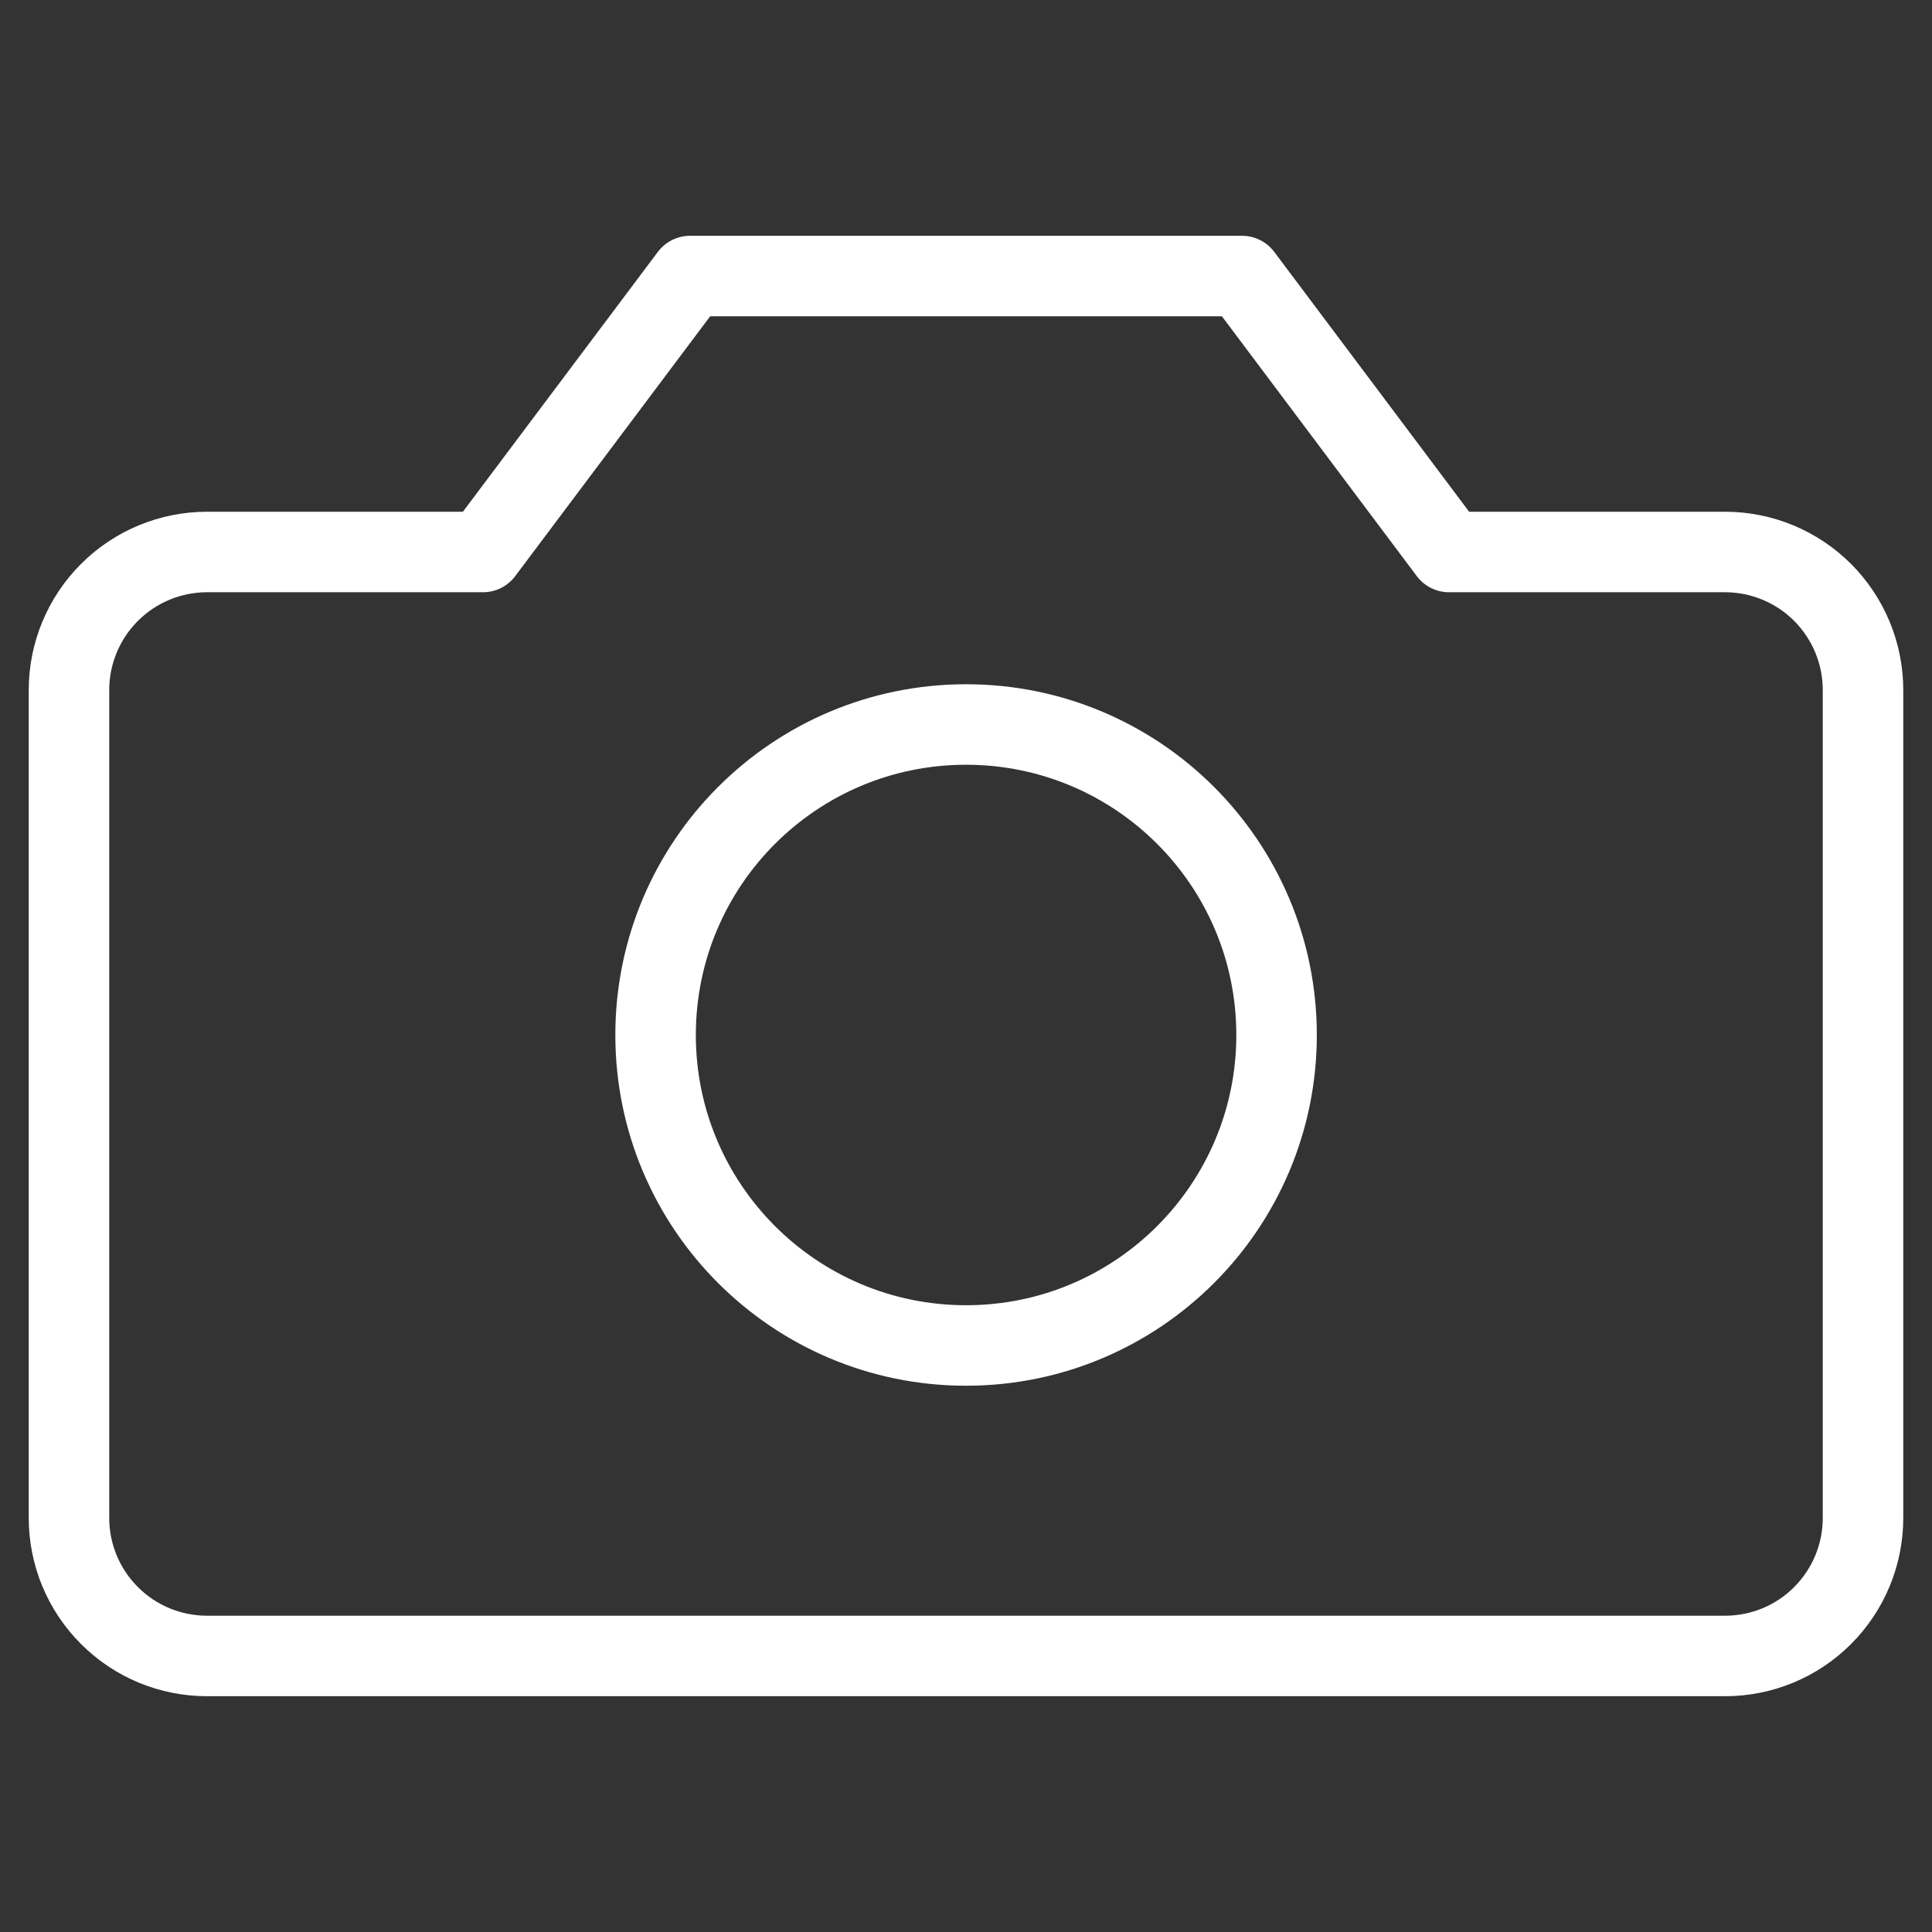 <svg width="24" height="24" viewBox="0 0 24 24" fill="none" xmlns="http://www.w3.org/2000/svg">
<rect x="0" y="0" width="24" height="24" fill="#333333" stroke="none"/>
<g id="image-camera-1--photos-picture-camera-photography-photo-pictures">
<g id="Group">
<path id="Vector" d="M23.143 8.571C23.143 8.117 22.962 7.681 22.641 7.359C22.32 7.038 21.884 6.857 21.429 6.857H18L15.429 3.429H8.572L6 6.857H2.572C2.117 6.857 1.681 7.038 1.36 7.359C1.038 7.681 0.857 8.117 0.857 8.571V18.857C0.857 19.312 1.038 19.748 1.36 20.069C1.681 20.391 2.117 20.571 2.572 20.571H21.429C21.884 20.571 22.32 20.391 22.641 20.069C22.962 19.748 23.143 19.312 23.143 18.857V8.571Z" stroke="white" stroke-linecap="round" stroke-linejoin="round"/>
<path id="Vector_2" d="M12.001 16.714C14.131 16.714 15.858 14.987 15.858 12.857C15.858 10.727 14.131 9 12.001 9C9.87 9 8.144 10.727 8.144 12.857C8.144 14.987 9.87 16.714 12.001 16.714Z" stroke="white" stroke-linecap="round" stroke-linejoin="round"/>
</g>
</g>
</svg>
